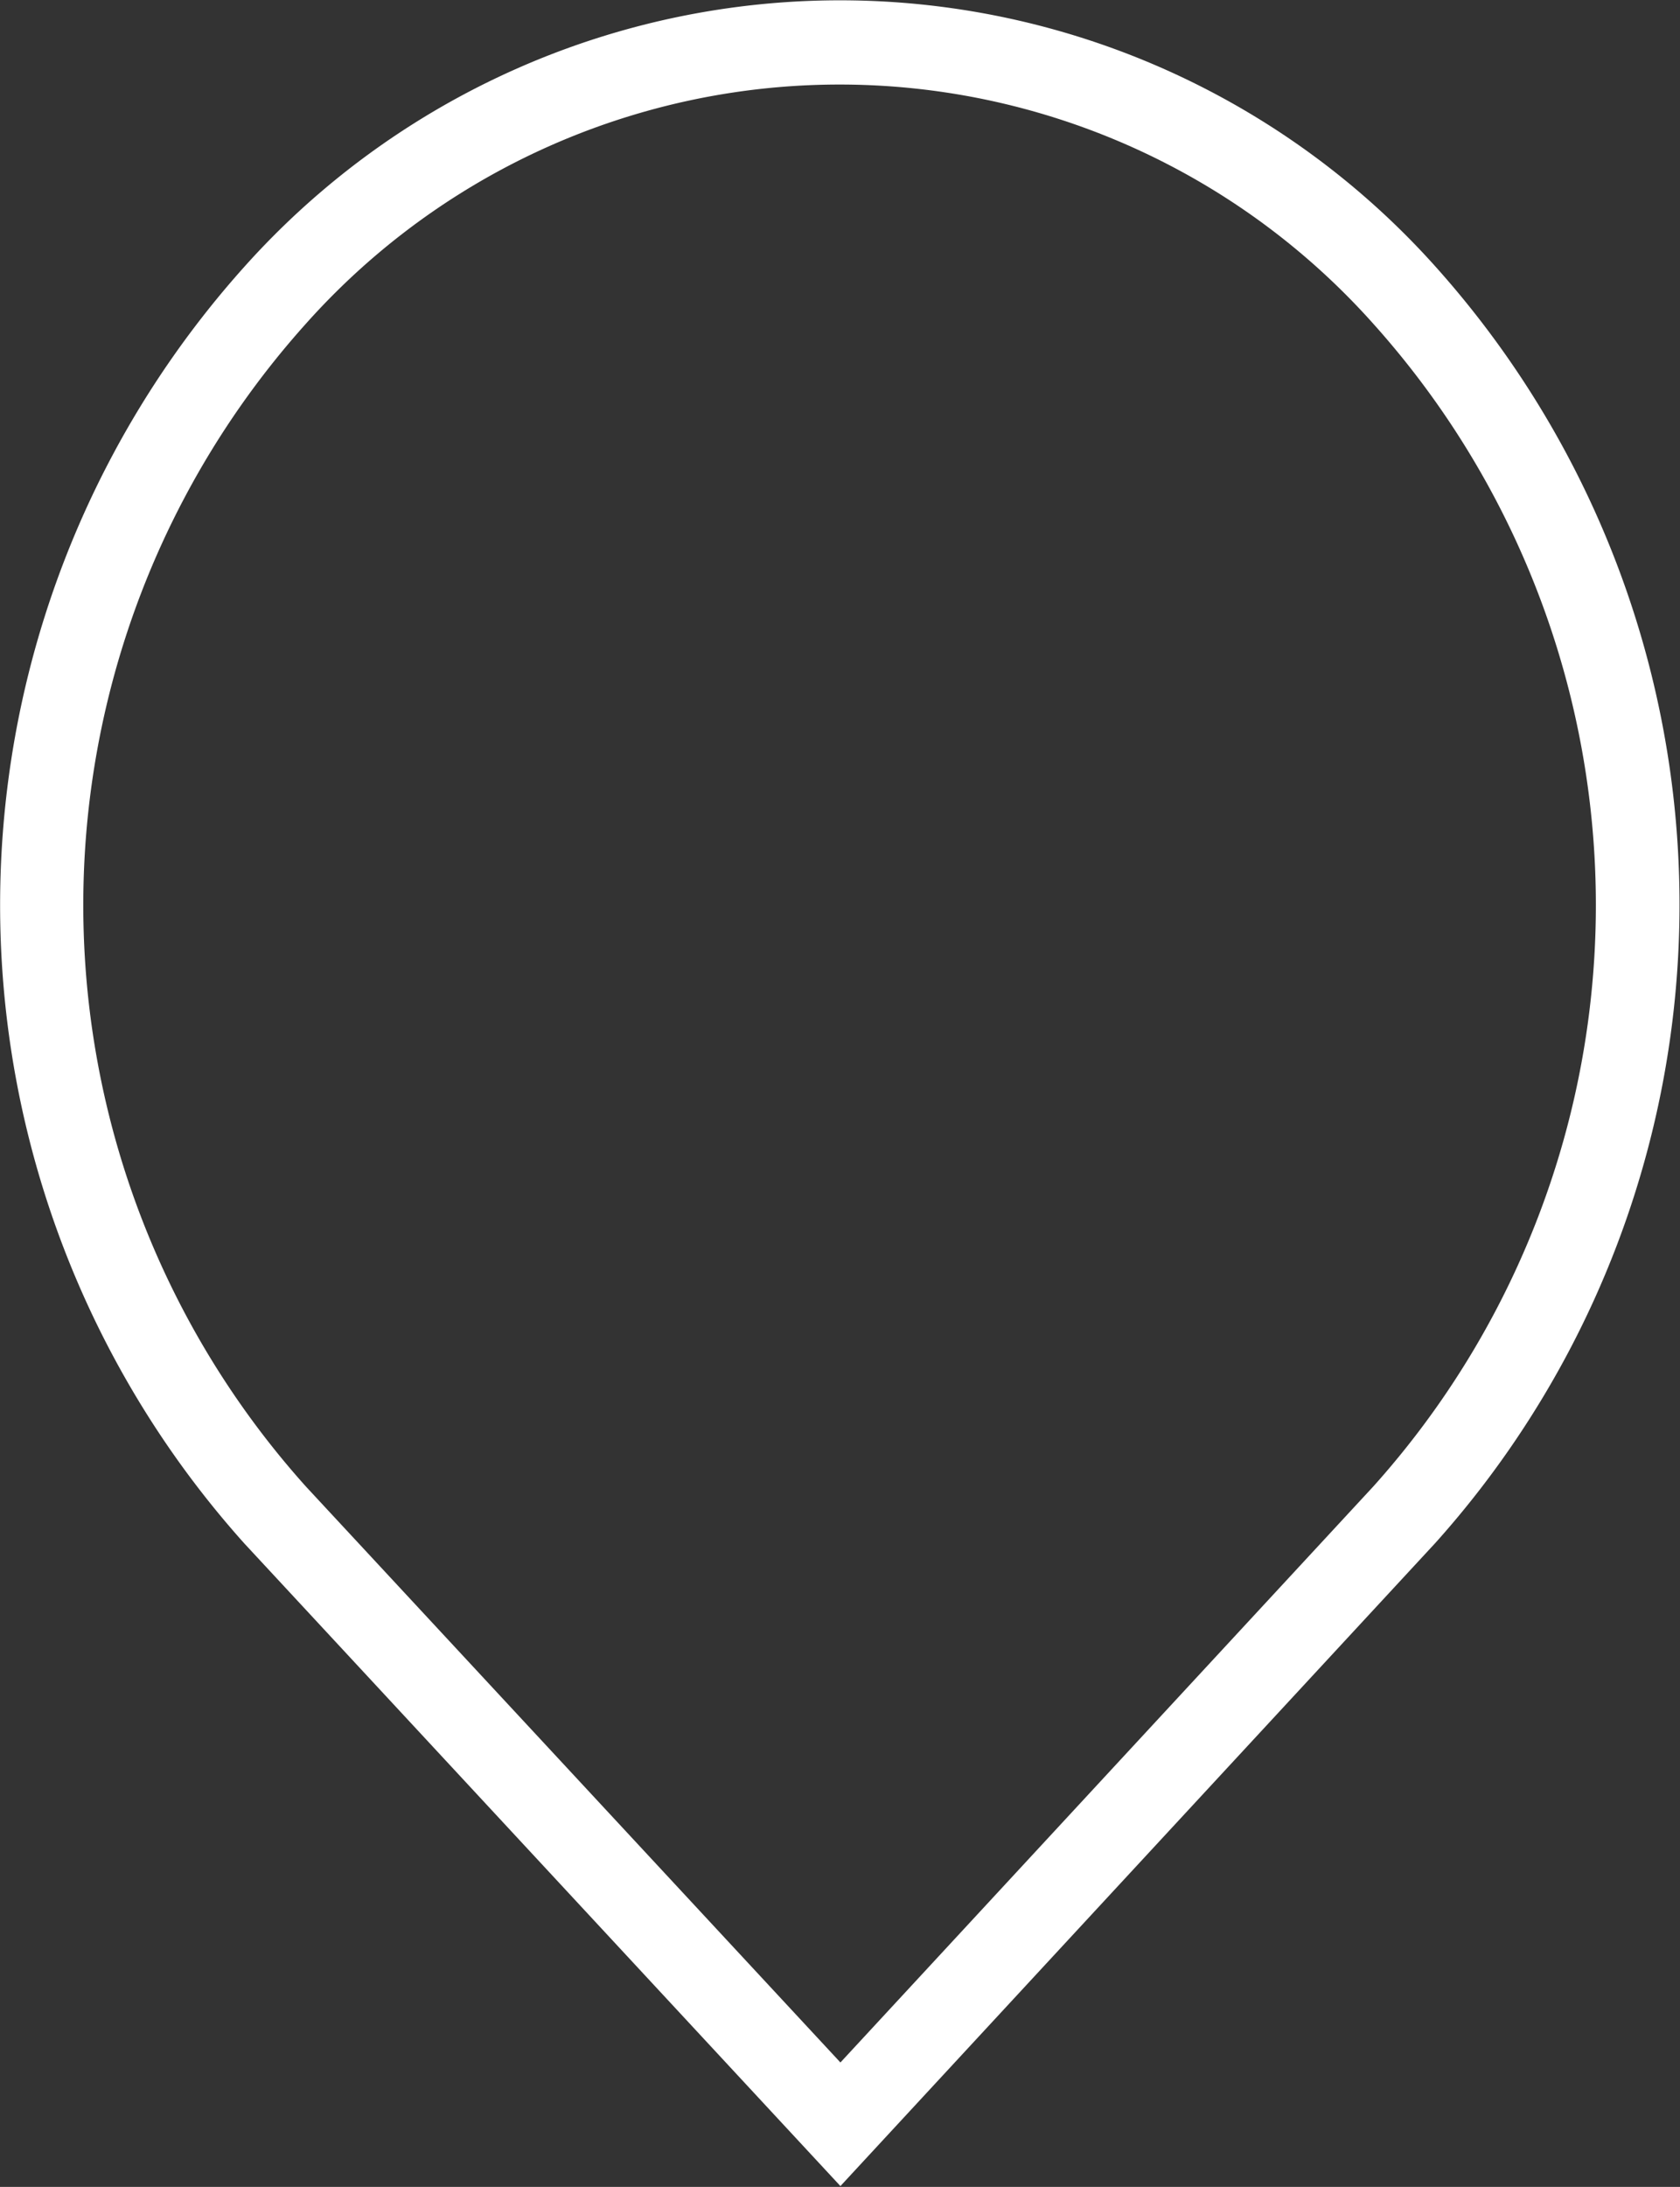 <svg id="Layer_1" data-name="Layer 1" xmlns="http://www.w3.org/2000/svg" viewBox="0 0 19.99 26.01"><rect x="0" y="0" width="19.99" height="26.01" fill="#333333" stroke="none"/><defs><style>.cls-1{fill:#fff;}</style></defs><path class="cls-1" d="M17.08,3.17a9.51,9.51,0,0,0-14.17,0,11.37,11.37,0,0,0,0,15.19L10,26l7.08-7.65A11.37,11.37,0,0,0,17.08,3.17ZM16.34,17.68L10,24.53,3.64,17.68a10.35,10.35,0,0,1,0-13.83,8.51,8.51,0,0,1,12.7,0A10.35,10.35,0,0,1,16.34,17.68Z"/></svg>